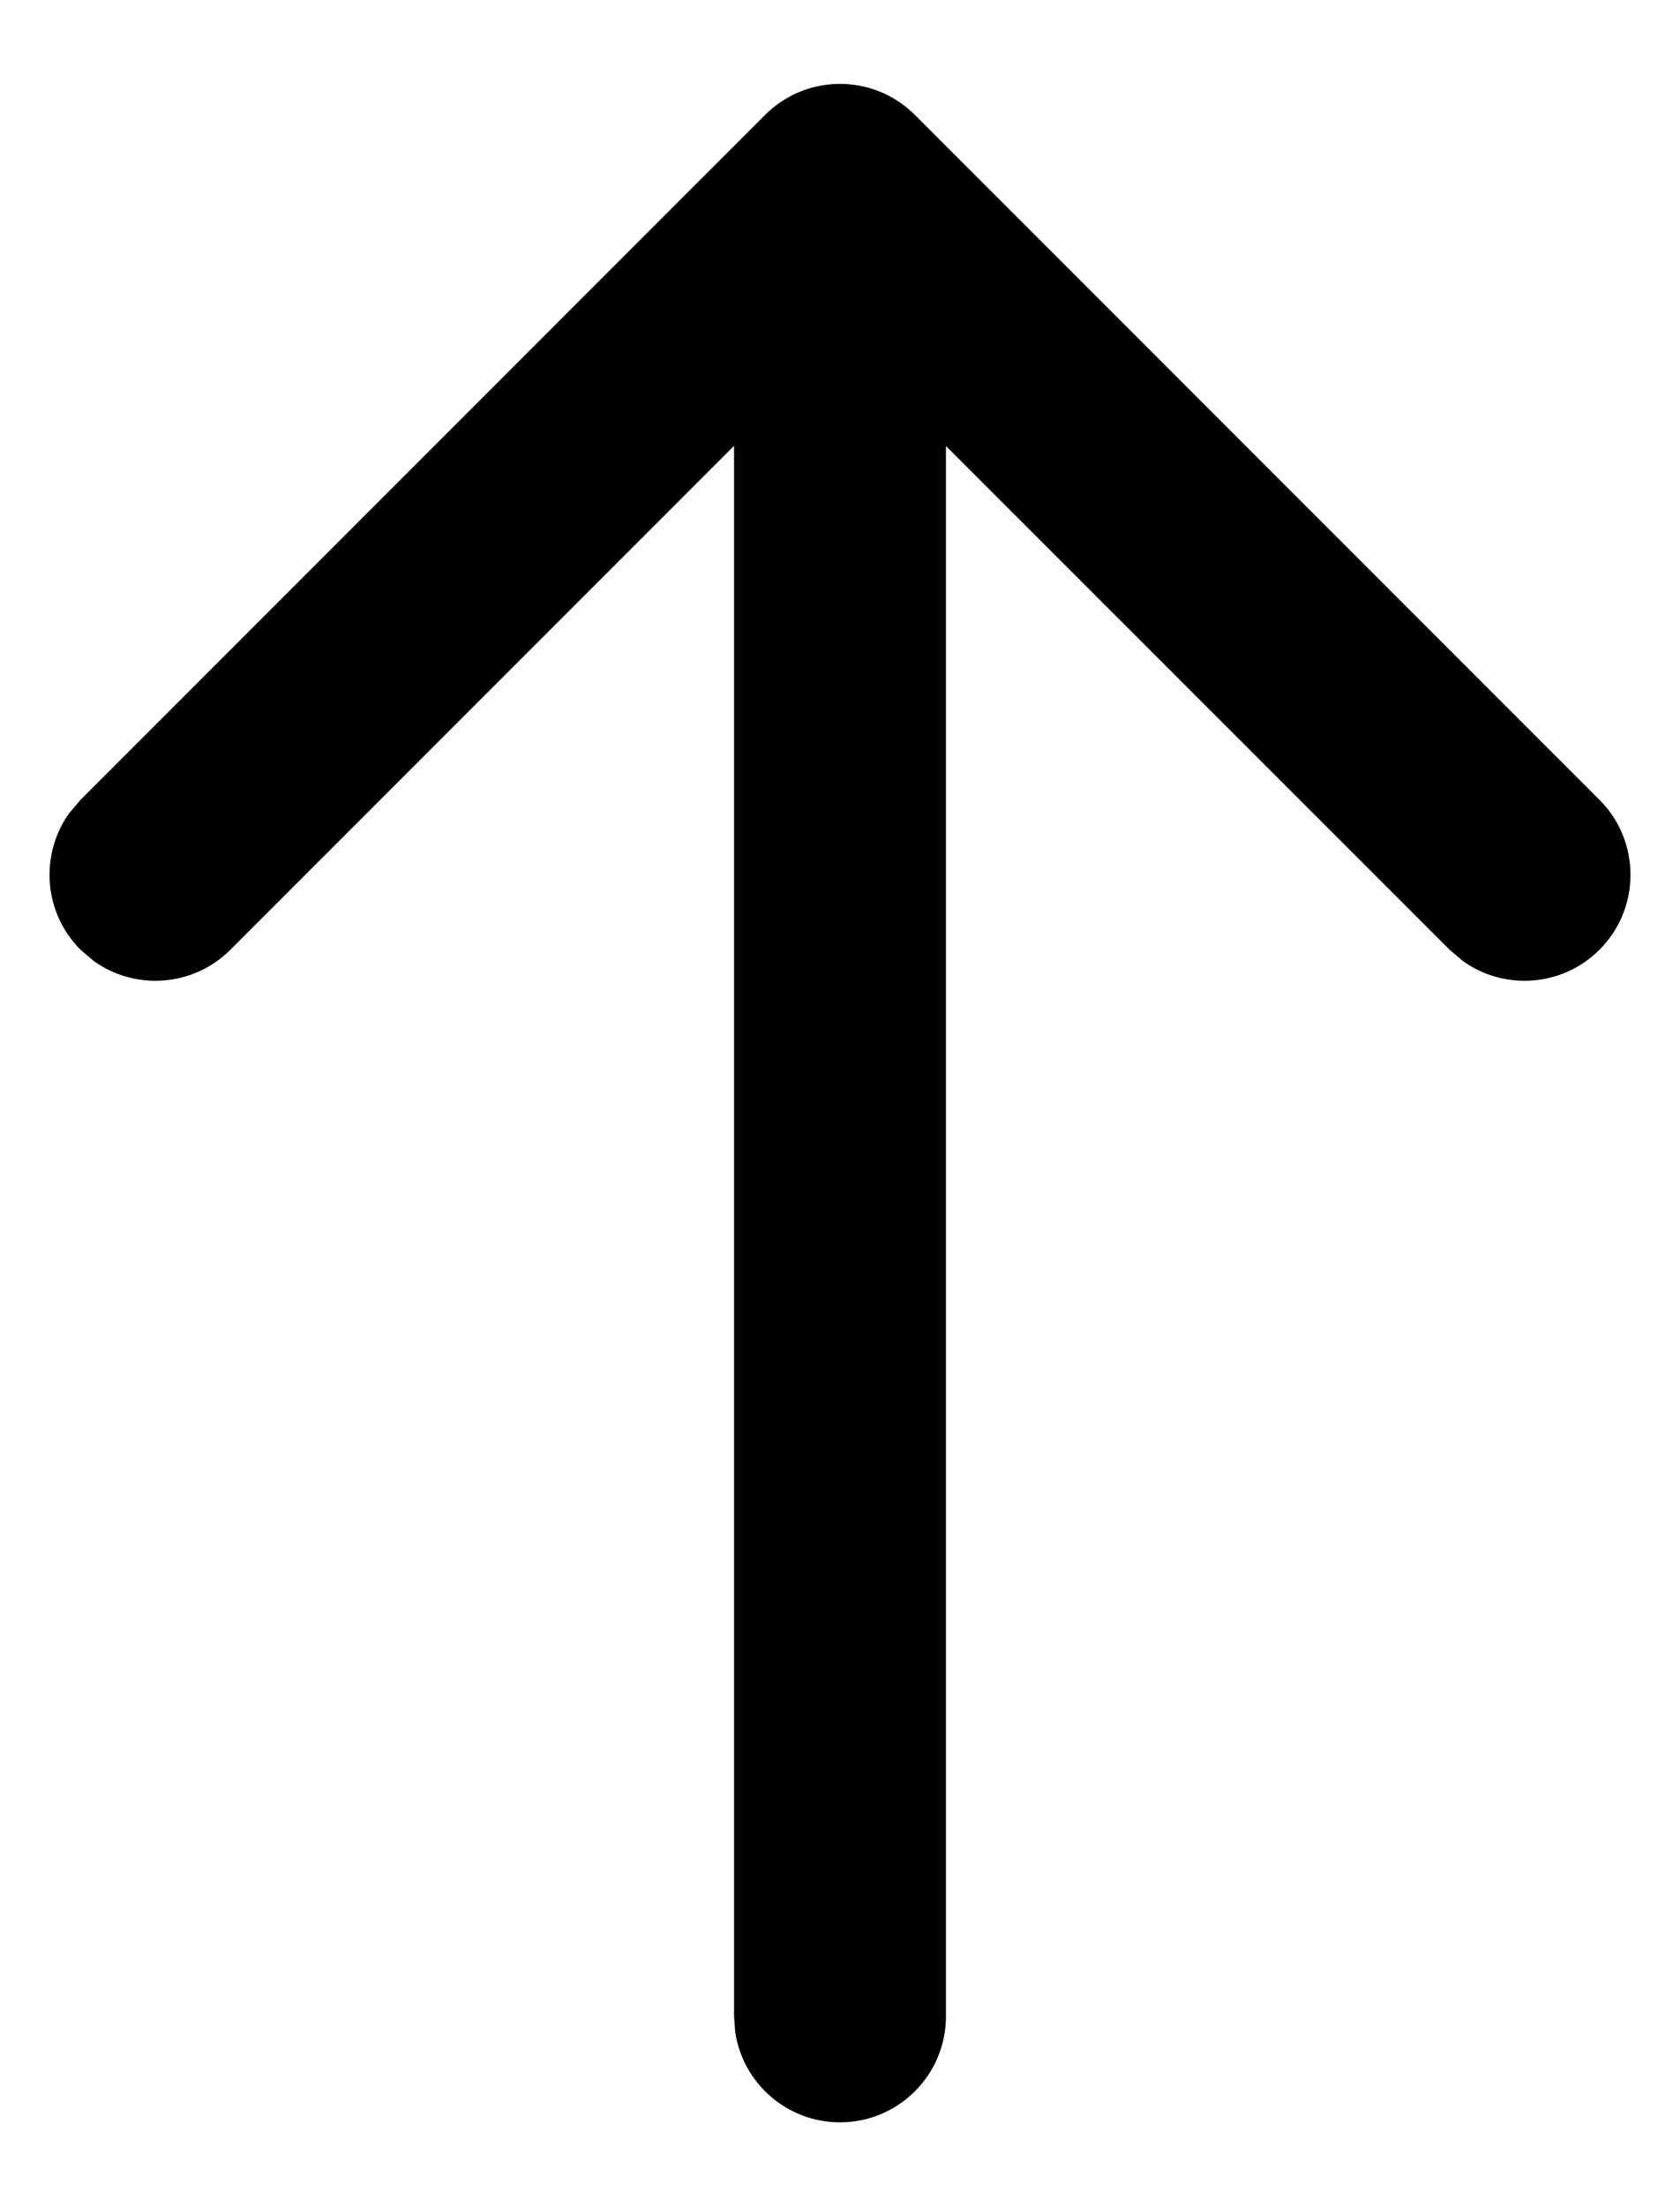 <svg width="32" height="42" xmlns="http://www.w3.org/2000/svg"><path d="M13.982 3.615c0-1.114.903-2.018 2.018-2.018 1.013 0 1.852.747 1.996 1.72l.022.298v34.771c0 1.114-.903 2.018-2.018 2.018-1.013 0-1.852-.747-1.996-1.72l-.022-.298V3.615zM1.534 18.081c-.709-.709-.78-1.815-.213-2.604l.213-.25 13.039-13.039c.709-.709 1.815-.78 2.604-.213l.25.213 13.039 13.039c.788.788.788 2.066 0 2.854-.709.709-1.815.78-2.604.213l-.25-.213-11.614-11.609-11.61 11.609c-.709.709-1.815.78-2.604.213l-.25-.213z" fill="currentColor"/></svg>
